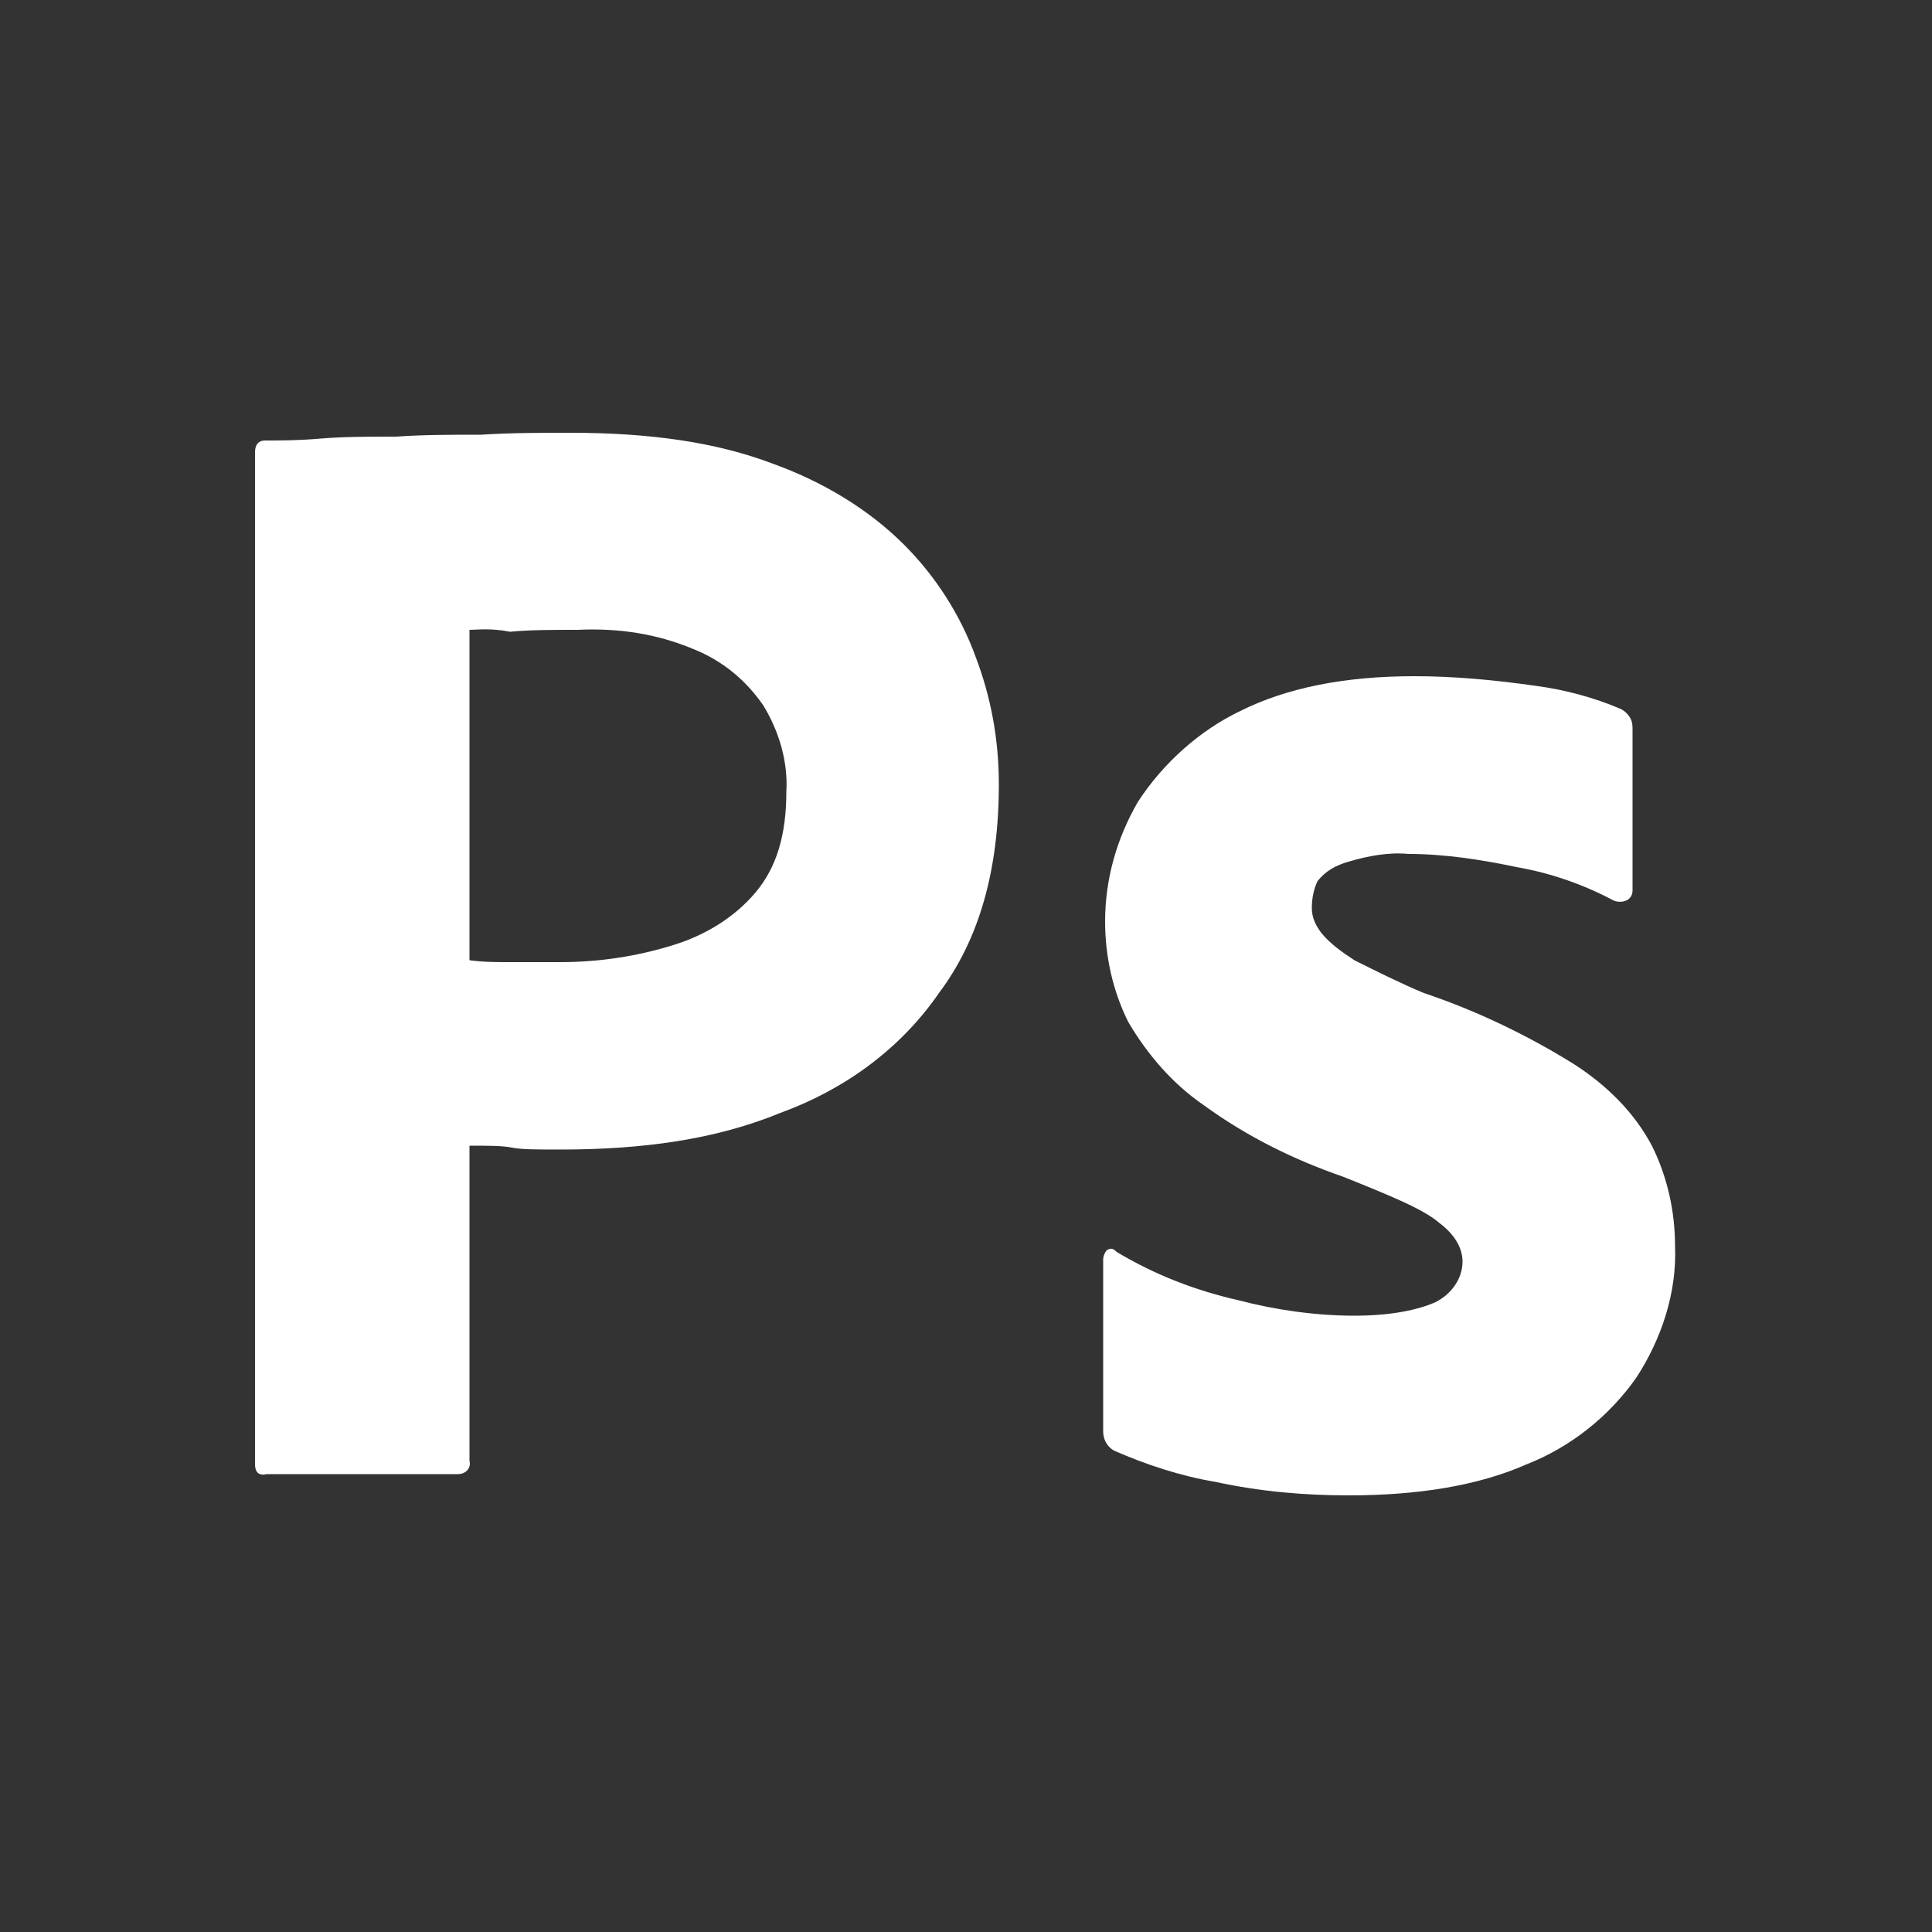 <?xml version="1.0" encoding="utf-8"?>
<!-- Generator: Adobe Illustrator 25.0.0, SVG Export Plug-In . SVG Version: 6.00 Build 0)  -->
<svg version="1.1" id="Layer_1" xmlns="http://www.w3.org/2000/svg" xmlns:xlink="http://www.w3.org/1999/xlink" x="0px" y="0px"
	 viewBox="0 0 100 100" style="enable-background:new 0 0 100 100;" xml:space="preserve">
<rect x="0" y="0" width="100" height="100" fill="#333333" stroke="none"/>
<style type="text/css">
	.st0{fill:#FFFFFF;}
</style>
<g id="Outlined_Mnemonics_Logos_5_">
	<g id="Ps_4_">
		<path class="st0" d="M13.2,75.8V23.4c0-0.4,0.2-0.6,0.5-0.6c0.9,0,1.7,0,2.9-0.1s2.5-0.1,3.9-0.1c1.4-0.1,2.9-0.1,4.4-0.1
			c1.6-0.1,3.1-0.1,4.6-0.1c4.2,0,7.6,0.5,10.5,1.6c2.5,0.9,4.9,2.3,6.8,4.2c1.6,1.6,2.9,3.6,3.7,5.8c0.8,2.1,1.2,4.3,1.2,6.6
			c0,4.4-1,8-3.1,10.8c-2,2.9-4.9,5-8.2,6.2C37,59,33.2,59.5,29,59.5c-1.2,0-2,0-2.5-0.1s-1.2-0.1-2.2-0.1v16.3
			c0.1,0.4-0.2,0.7-0.6,0.7c-0.1,0-0.1,0-0.2,0h-9.7C13.4,76.4,13.2,76.2,13.2,75.8z M24.3,32.6v17.1c0.7,0.1,1.4,0.1,2,0.1H29
			c2,0,4-0.3,5.9-0.9c1.6-0.5,3.1-1.4,4.2-2.7c1.1-1.3,1.6-3,1.6-5.2c0.1-1.6-0.4-3.2-1.2-4.5c-0.9-1.3-2.1-2.3-3.6-2.9
			c-1.9-0.8-3.9-1.1-6-1c-1.3,0-2.5,0-3.5,0.1C25.4,32.5,24.7,32.6,24.3,32.6L24.3,32.6z"/>
		<path class="st0" d="M83.5,46.6c-1.5-0.8-3.2-1.4-4.9-1.7c-1.9-0.4-3.8-0.7-5.7-0.7c-1-0.1-2.1,0.1-3.1,0.4
			c-0.7,0.2-1.2,0.5-1.6,1C68,46,67.9,46.5,67.9,47s0.2,0.9,0.5,1.3c0.5,0.6,1.1,1,1.7,1.4c1.2,0.6,2.4,1.2,3.6,1.7
			c2.7,0.9,5.4,2.2,7.8,3.7c1.7,1.1,3.1,2.5,4,4.2c0.8,1.6,1.2,3.4,1.2,5.2c0.1,2.4-0.7,4.8-2,6.8c-1.4,2-3.4,3.6-5.7,4.5
			c-2.5,1.1-5.6,1.6-9.2,1.6c-2.3,0-4.6-0.2-6.9-0.7c-1.8-0.3-3.6-0.9-5.2-1.6c-0.4-0.2-0.6-0.6-0.6-1v-8.9c0-0.2,0.1-0.4,0.2-0.5
			c0.2-0.1,0.3-0.1,0.5,0.1c2,1.2,4.1,2,6.3,2.5c1.9,0.5,4,0.8,6,0.8c1.9,0,3.3-0.3,4.2-0.7c0.8-0.4,1.4-1.2,1.4-2.1
			c0-0.7-0.4-1.4-1.2-2c-0.8-0.7-2.5-1.4-5-2.4c-2.6-0.9-5-2.1-7.2-3.7c-1.6-1.1-2.9-2.6-3.9-4.3c-0.8-1.6-1.2-3.4-1.2-5.2
			c0-2.2,0.6-4.3,1.7-6.2c1.3-2,3.2-3.7,5.3-4.7c2.4-1.2,5.4-1.8,9-1.8c2.1,0,4.2,0.2,6.3,0.5c1.5,0.2,3,0.6,4.4,1.2
			c0.2,0.1,0.4,0.3,0.5,0.5s0.1,0.4,0.1,0.6v8.3c0,0.2-0.1,0.4-0.3,0.5C84,46.7,83.7,46.7,83.5,46.6z"/>
	</g>
</g>
</svg>
